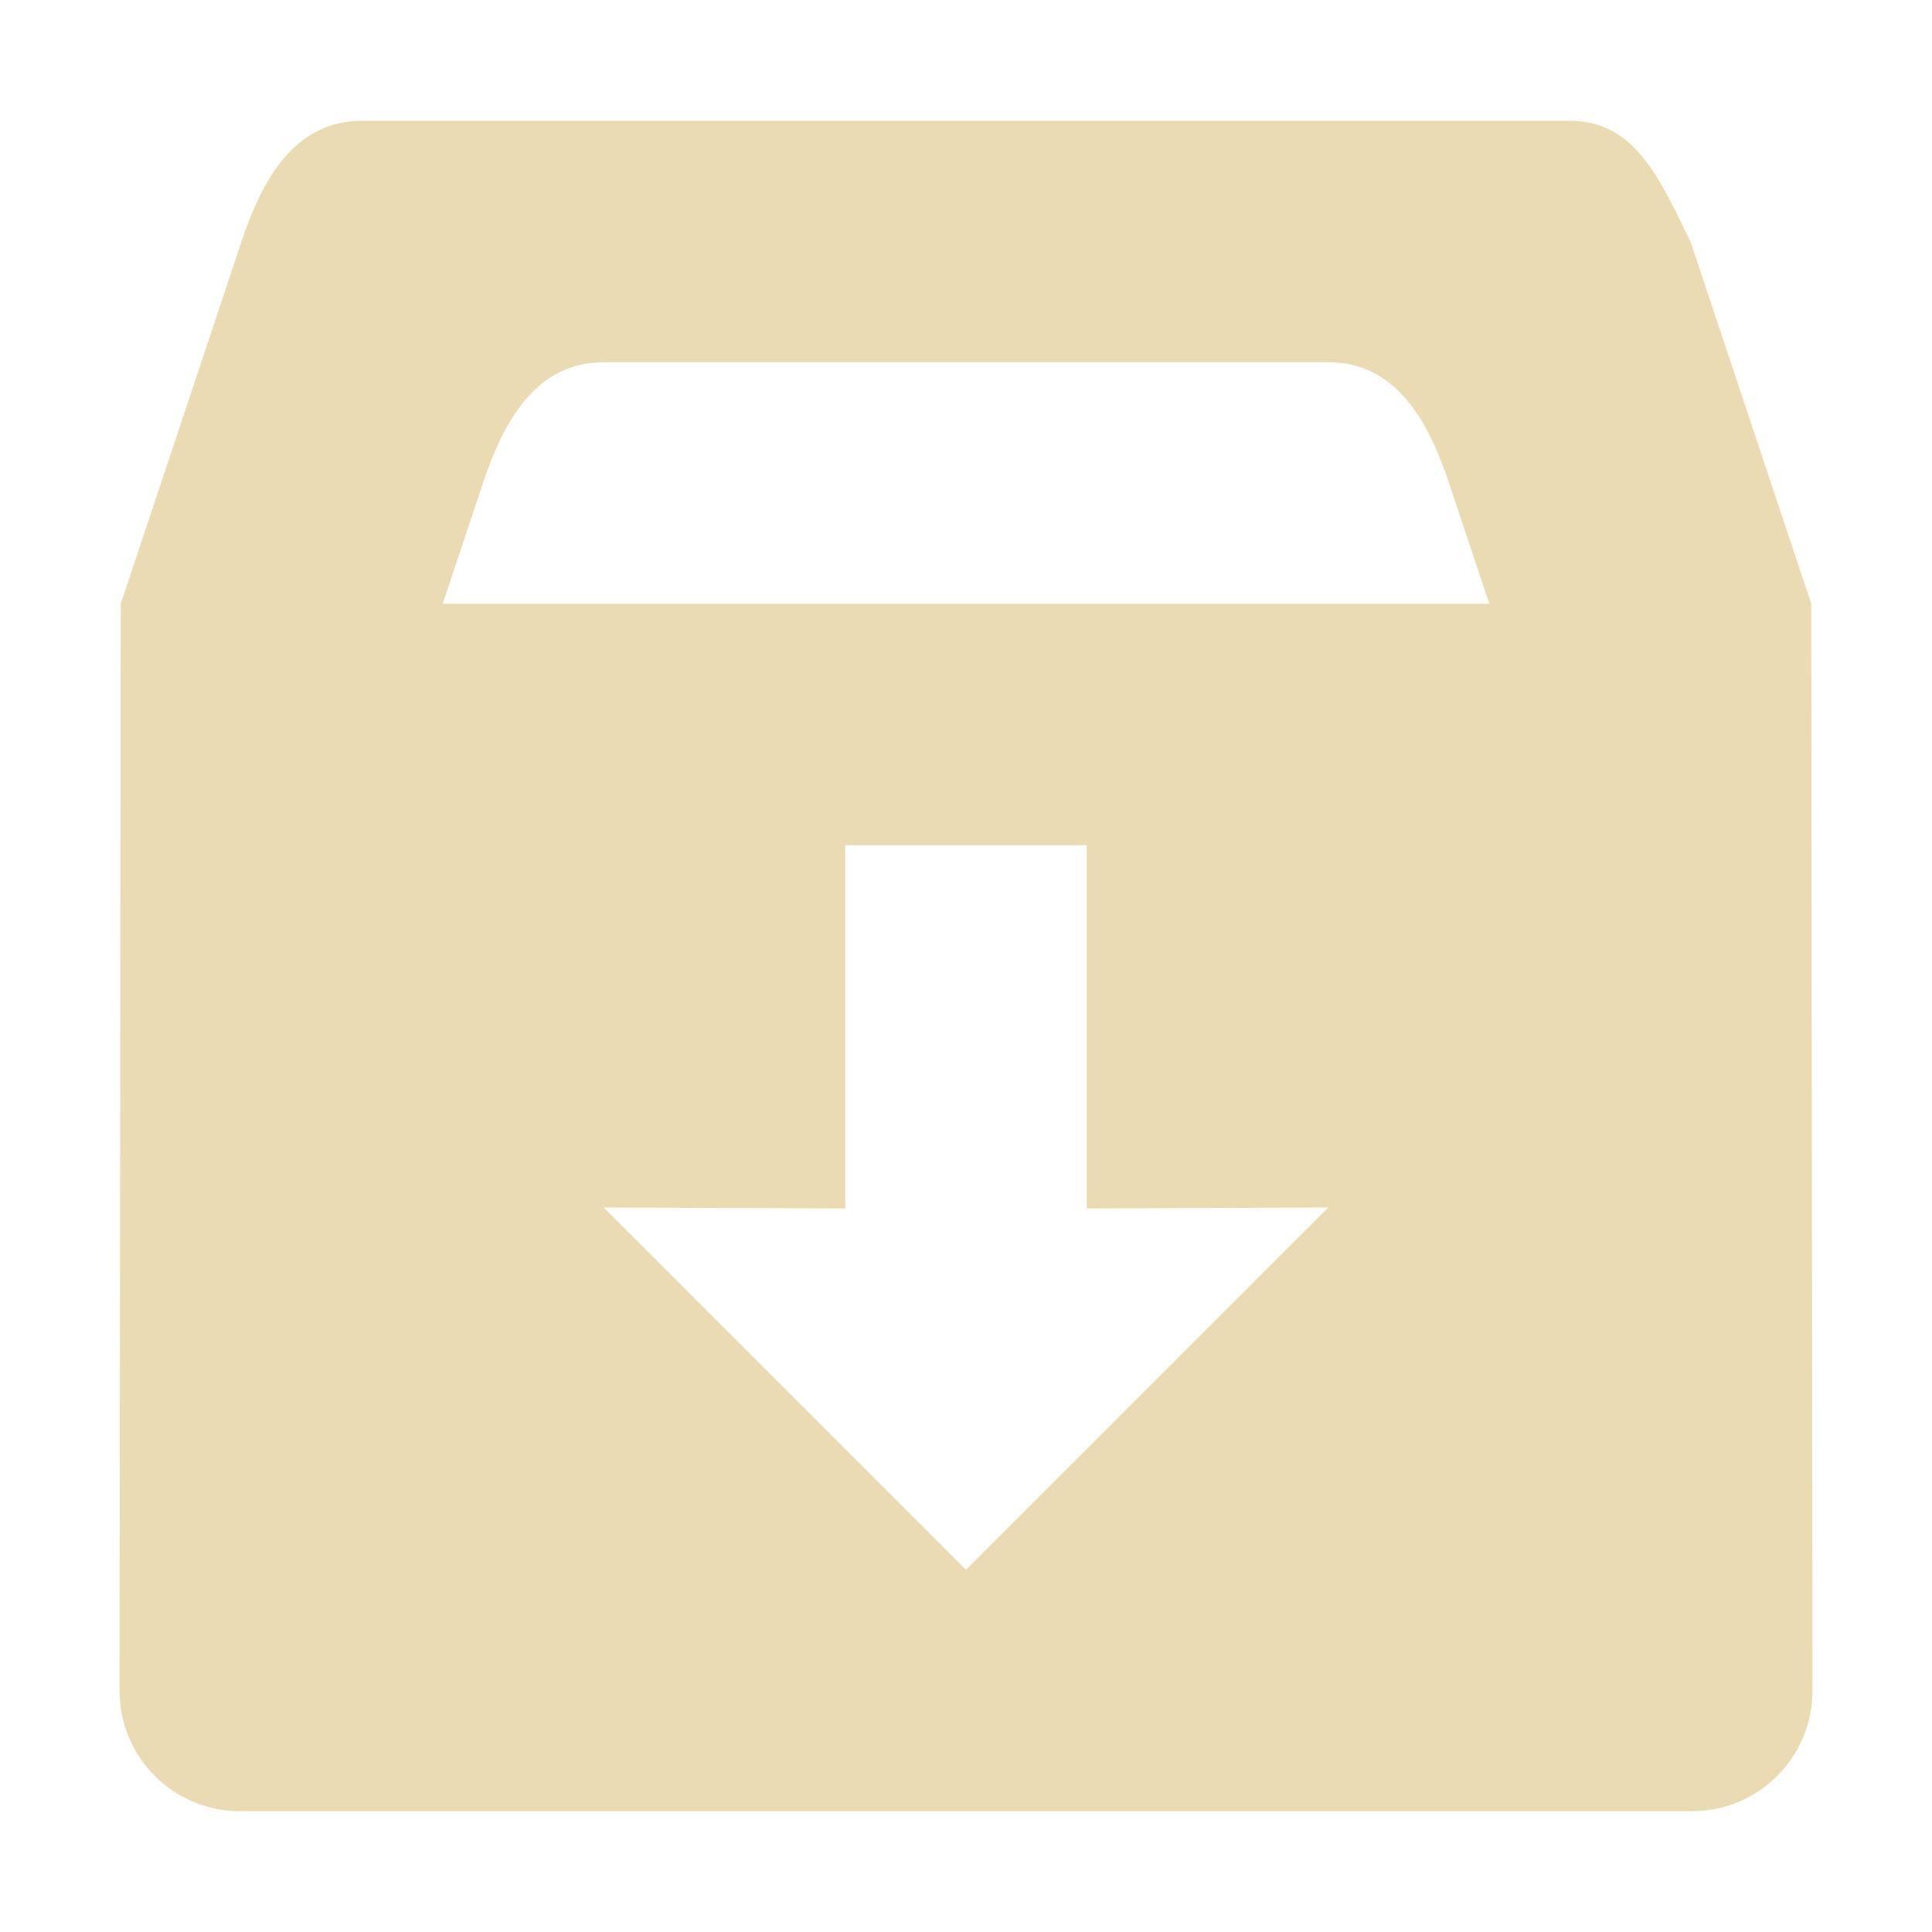 <svg width="16" height="16" version="1.1" viewBox="0 0 16 16" xmlns="http://www.w3.org/2000/svg">
  <defs>
    <style type="text/css">.ColorScheme-Text { color:#ebdbb2; } .ColorScheme-Highlight { color:#458588; }</style>
  </defs>
  <path class="ColorScheme-Text" d="m3 1c-0.554 0-0.825 0.474-1 1l-1 3-0.01 9c-6.012e-4 0.554 0.446 1 1 1h12.02c0.554 0 1.001-0.446 1-1l-0.01-9-1-3c-0.248-0.495-0.446-1-1-1h-10zm2 2h6c0.554 0 0.825 0.474 1 1l0.334 1h-8.668l0.334-1c0.175-0.526 0.446-1 1-1zm2 4h2v3.008l2-0.008-3 3-3-3 2 0.008v-3.008z" fill="currentColor"/>
</svg>

